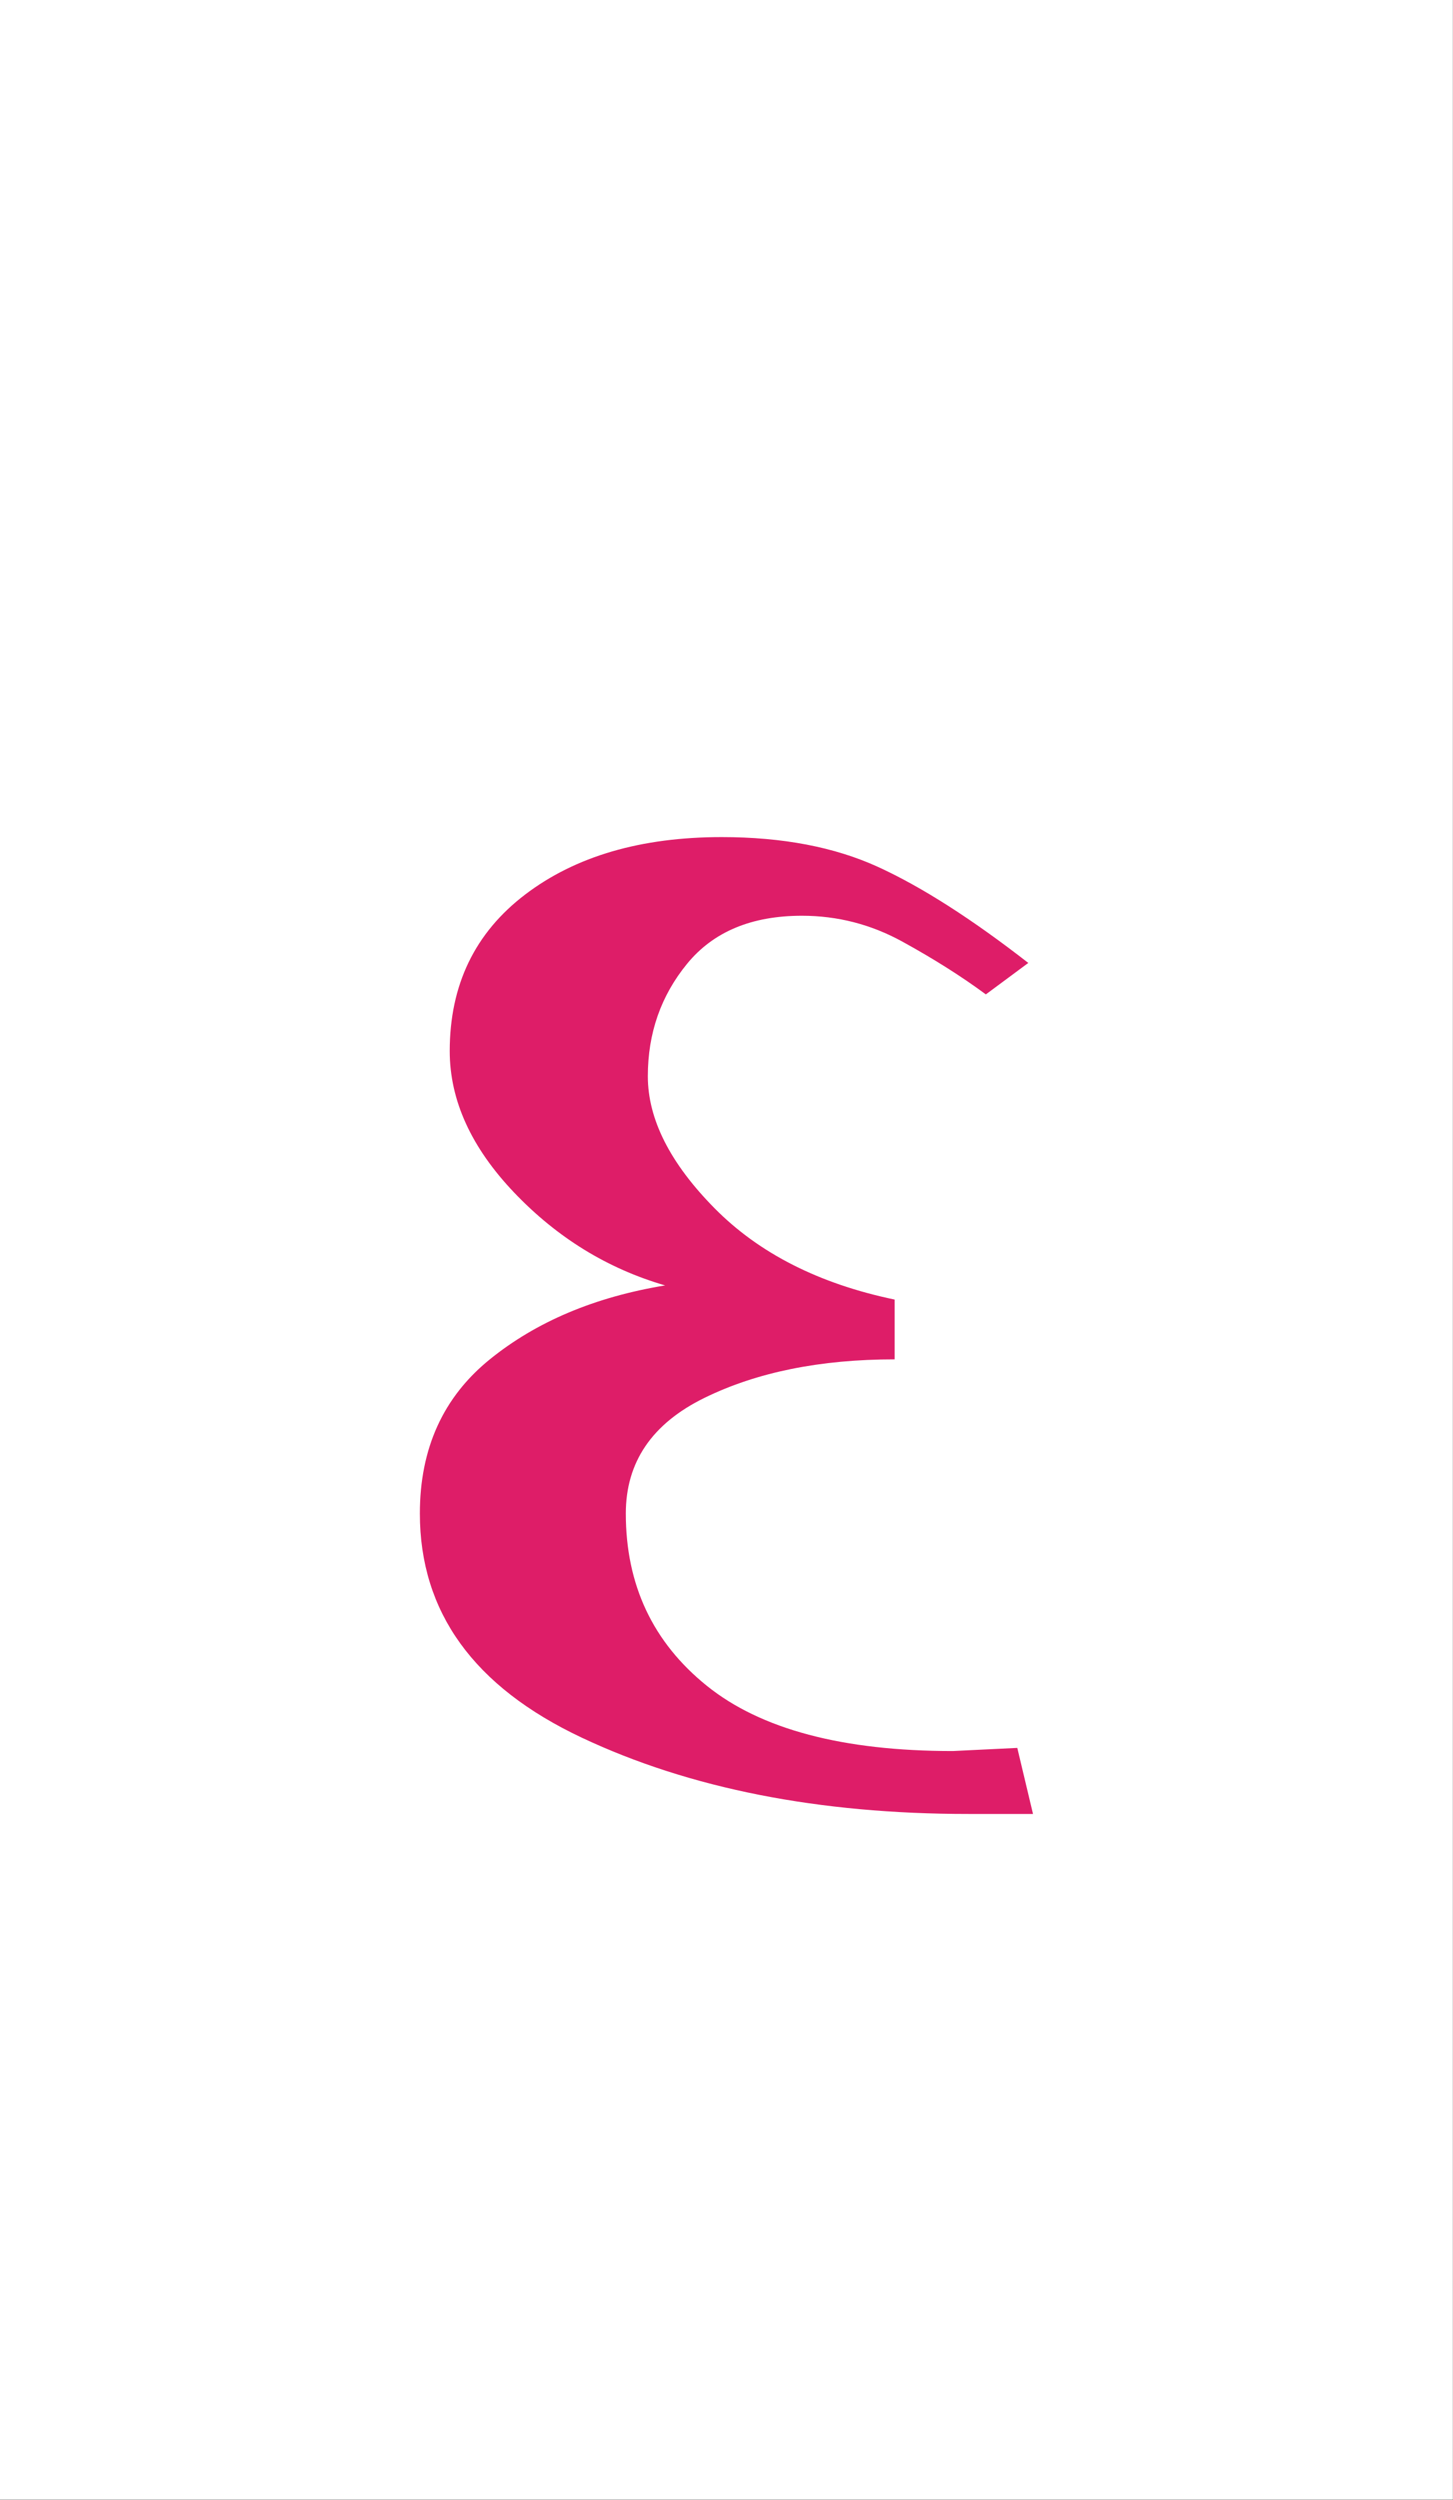 <?xml version="1.0" encoding="UTF-8" standalone="no"?><!DOCTYPE svg PUBLIC "-//W3C//DTD SVG 1.1//EN" "http://www.w3.org/Graphics/SVG/1.1/DTD/svg11.dtd"><svg width="100%" height="100%" viewBox="0 0 4621 7946" version="1.1" xmlns="http://www.w3.org/2000/svg" xmlns:xlink="http://www.w3.org/1999/xlink" xml:space="preserve" xmlns:serif="http://www.serif.com/" style="fill-rule:evenodd;clip-rule:evenodd;stroke-linejoin:round;stroke-miterlimit:2;"><rect x="0" y="0" width="4621" height="7946" fill="#333333" stroke="none"/><g><rect x="0" y="0" width="4620.62" height="7945.42" style="fill:#fff;"/><path d="M2845.31,4130.71c-240,-50 -430.833,-146.667 -572.5,-290c-141.666,-143.334 -212.5,-283.334 -212.5,-420c0,-136.667 41.667,-255.834 125,-357.5c83.334,-101.667 205,-152.5 365,-152.5c113.334,-0 220,27.5 320,82.5c100,55 188.334,110.833 265,167.5l135,-100c-180,-140 -339.166,-241.667 -477.5,-305c-138.333,-63.334 -304.166,-95 -497.5,-95c-256.666,-0 -465,60.833 -625,182.5c-160,121.666 -240,287.5 -240,497.5c0,156.666 68.334,306.666 205,450c136.667,143.333 296.667,241.666 480,295c-223.333,36.666 -409.166,114.999 -557.5,235c-148.333,120 -222.5,283.333 -222.5,489.999c0,313.334 171.667,550.834 515,712.501c343.334,161.666 753.334,242.5 1230,242.5l205,-0l-50,-210.001l-205,10.001c-350,-0 -610.833,-69.167 -782.5,-207.5c-171.666,-138.334 -257.5,-320.834 -257.5,-547.501c0,-163.333 83.334,-285.833 250,-367.499c166.667,-81.667 368.334,-122.501 605,-122.501l0,-189.999Z" style="fill:#de1d68;fill-rule:nonzero;"/></g></svg>